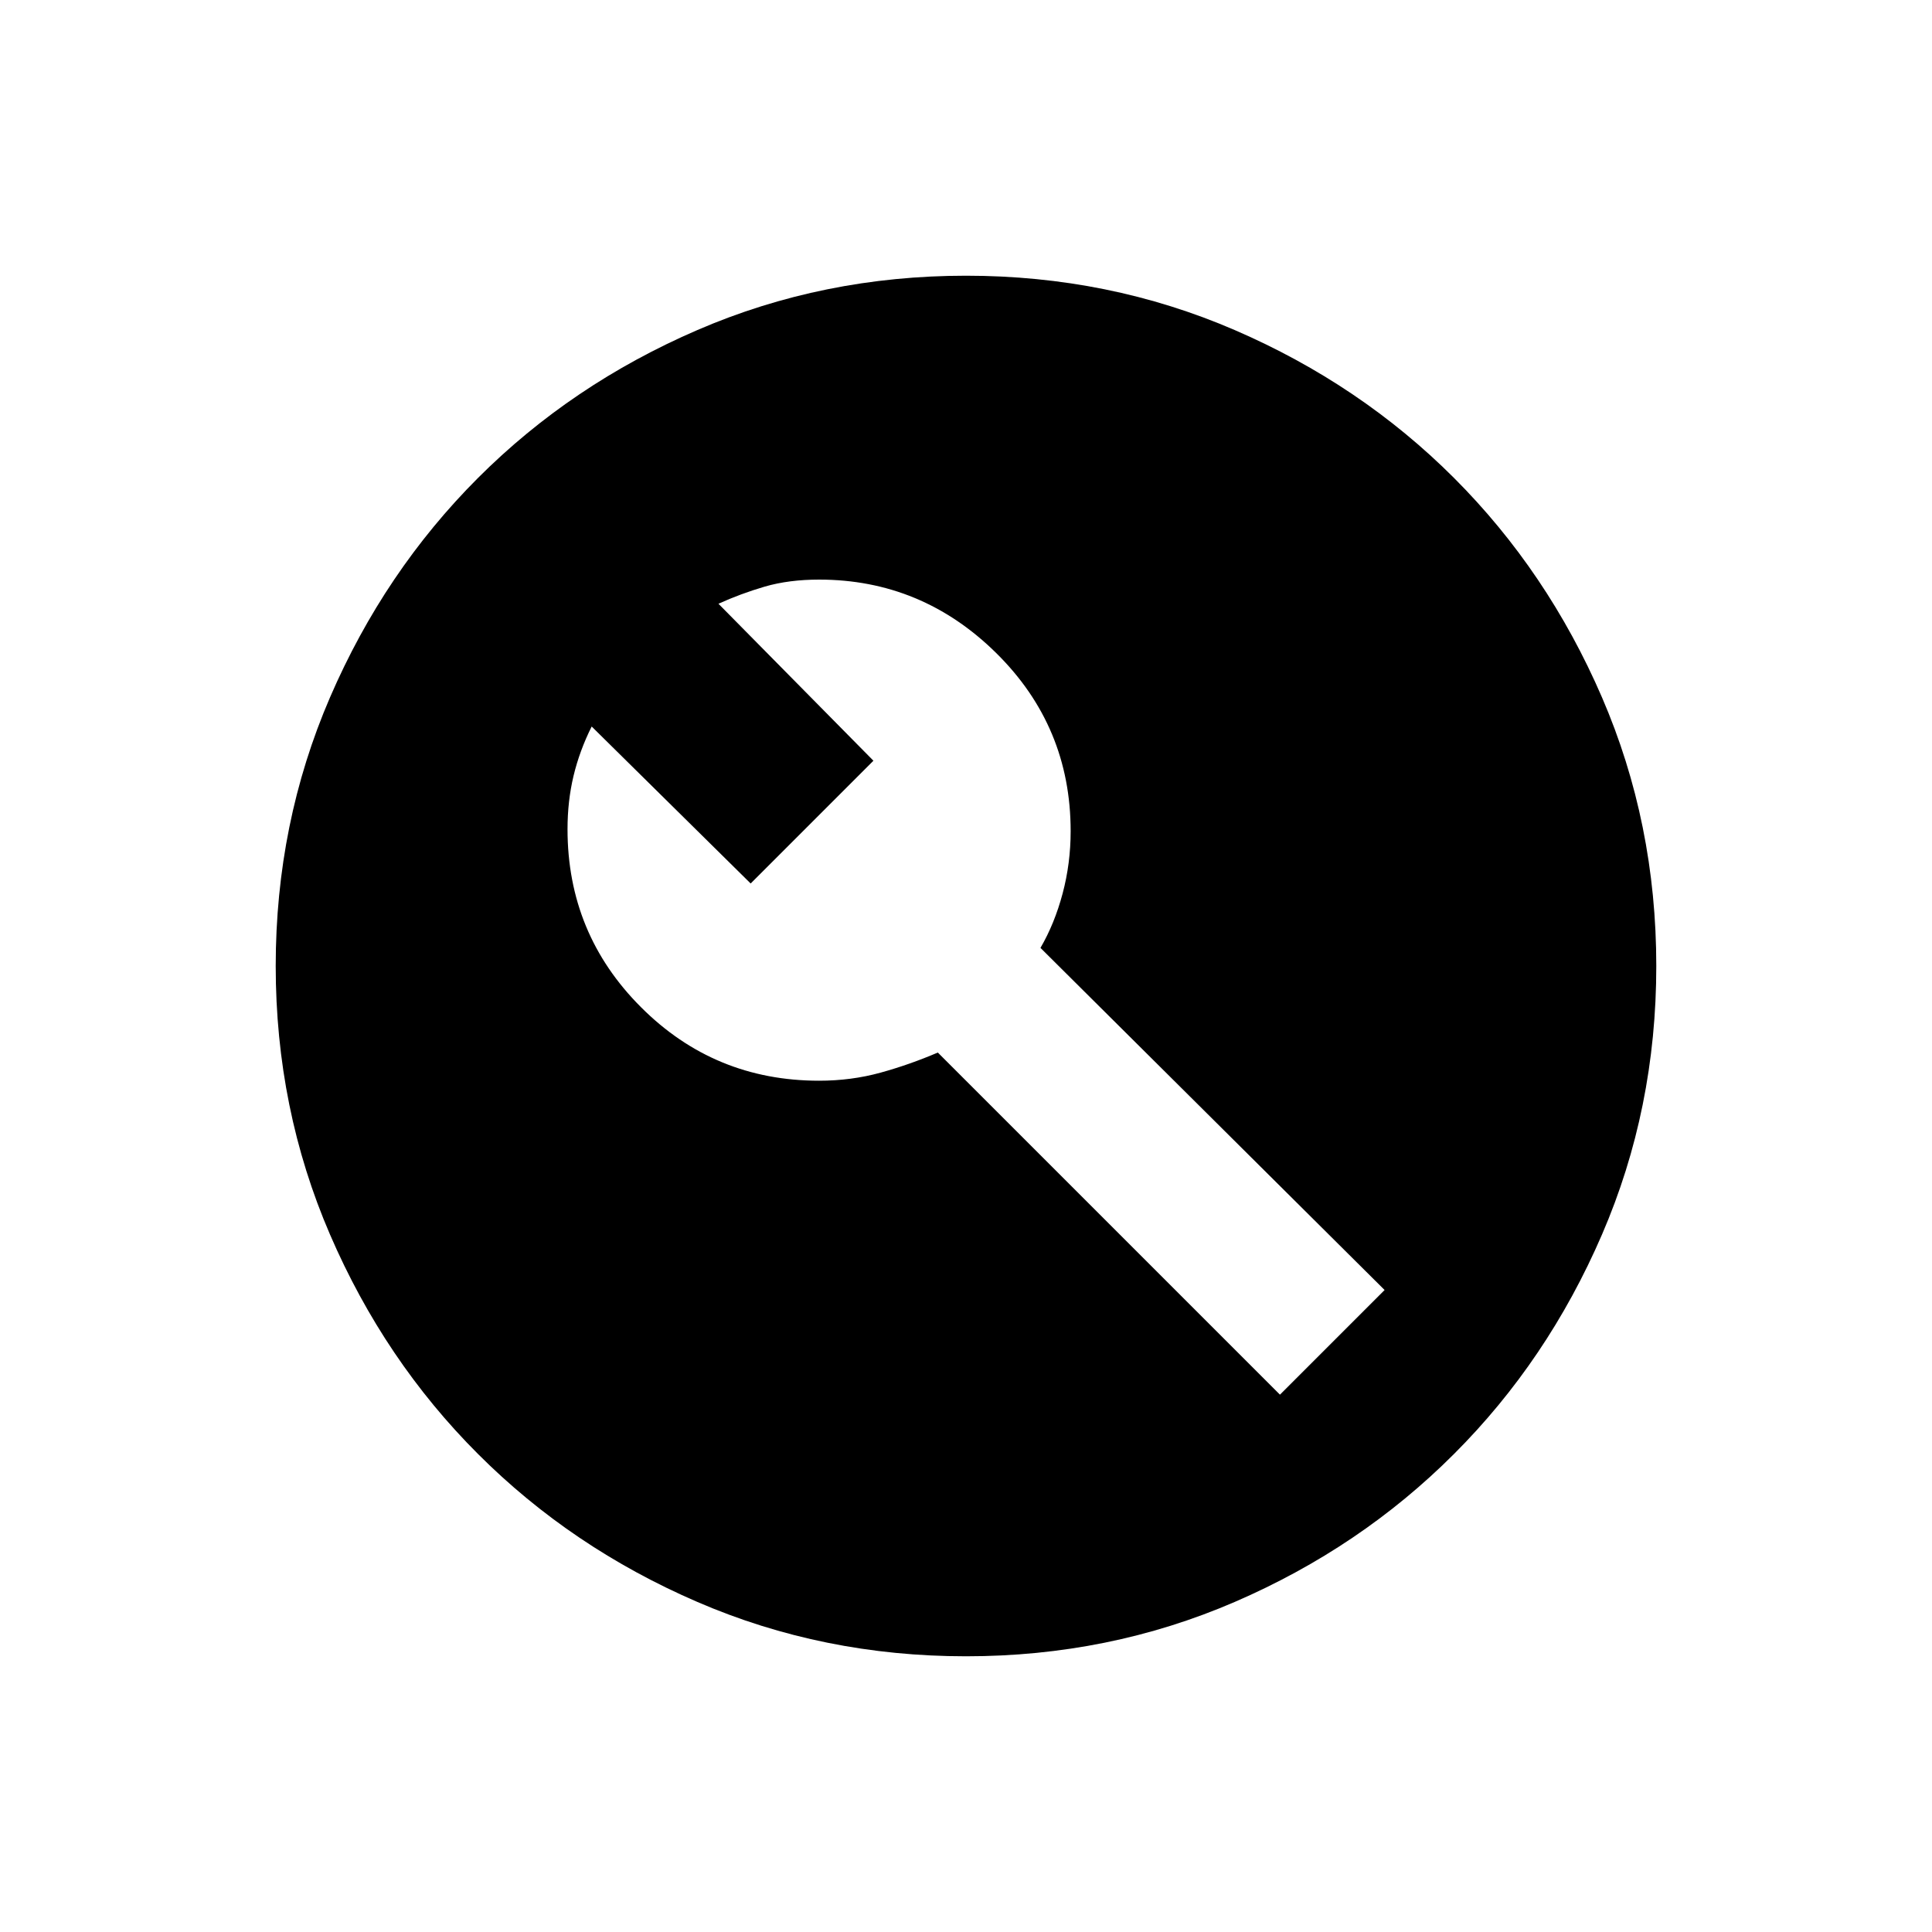 <svg xmlns="http://www.w3.org/2000/svg" height="24" width="24"><path d="M9.325 10.975 7.35 9.025Q7.2 9.325 7.125 9.637Q7.05 9.95 7.05 10.3Q7.05 11.6 7.963 12.512Q8.875 13.425 10.175 13.425Q10.575 13.425 10.938 13.325Q11.3 13.225 11.65 13.075L15.9 17.325L17.2 16.025L12.925 11.775Q13.1 11.475 13.2 11.1Q13.3 10.725 13.3 10.325Q13.3 9.025 12.375 8.112Q11.45 7.2 10.175 7.2Q9.8 7.2 9.5 7.287Q9.2 7.375 8.925 7.5L10.85 9.45ZM12 20.575Q10.225 20.575 8.663 19.9Q7.1 19.225 5.938 18.062Q4.775 16.9 4.1 15.337Q3.425 13.775 3.425 12Q3.425 10.225 4.1 8.662Q4.775 7.1 5.938 5.937Q7.1 4.775 8.663 4.1Q10.225 3.425 12 3.425Q13.775 3.425 15.338 4.1Q16.9 4.775 18.062 5.937Q19.225 7.1 19.9 8.662Q20.575 10.225 20.575 12Q20.575 13.775 19.9 15.337Q19.225 16.9 18.062 18.062Q16.9 19.225 15.338 19.9Q13.775 20.575 12 20.575Z"/></svg>